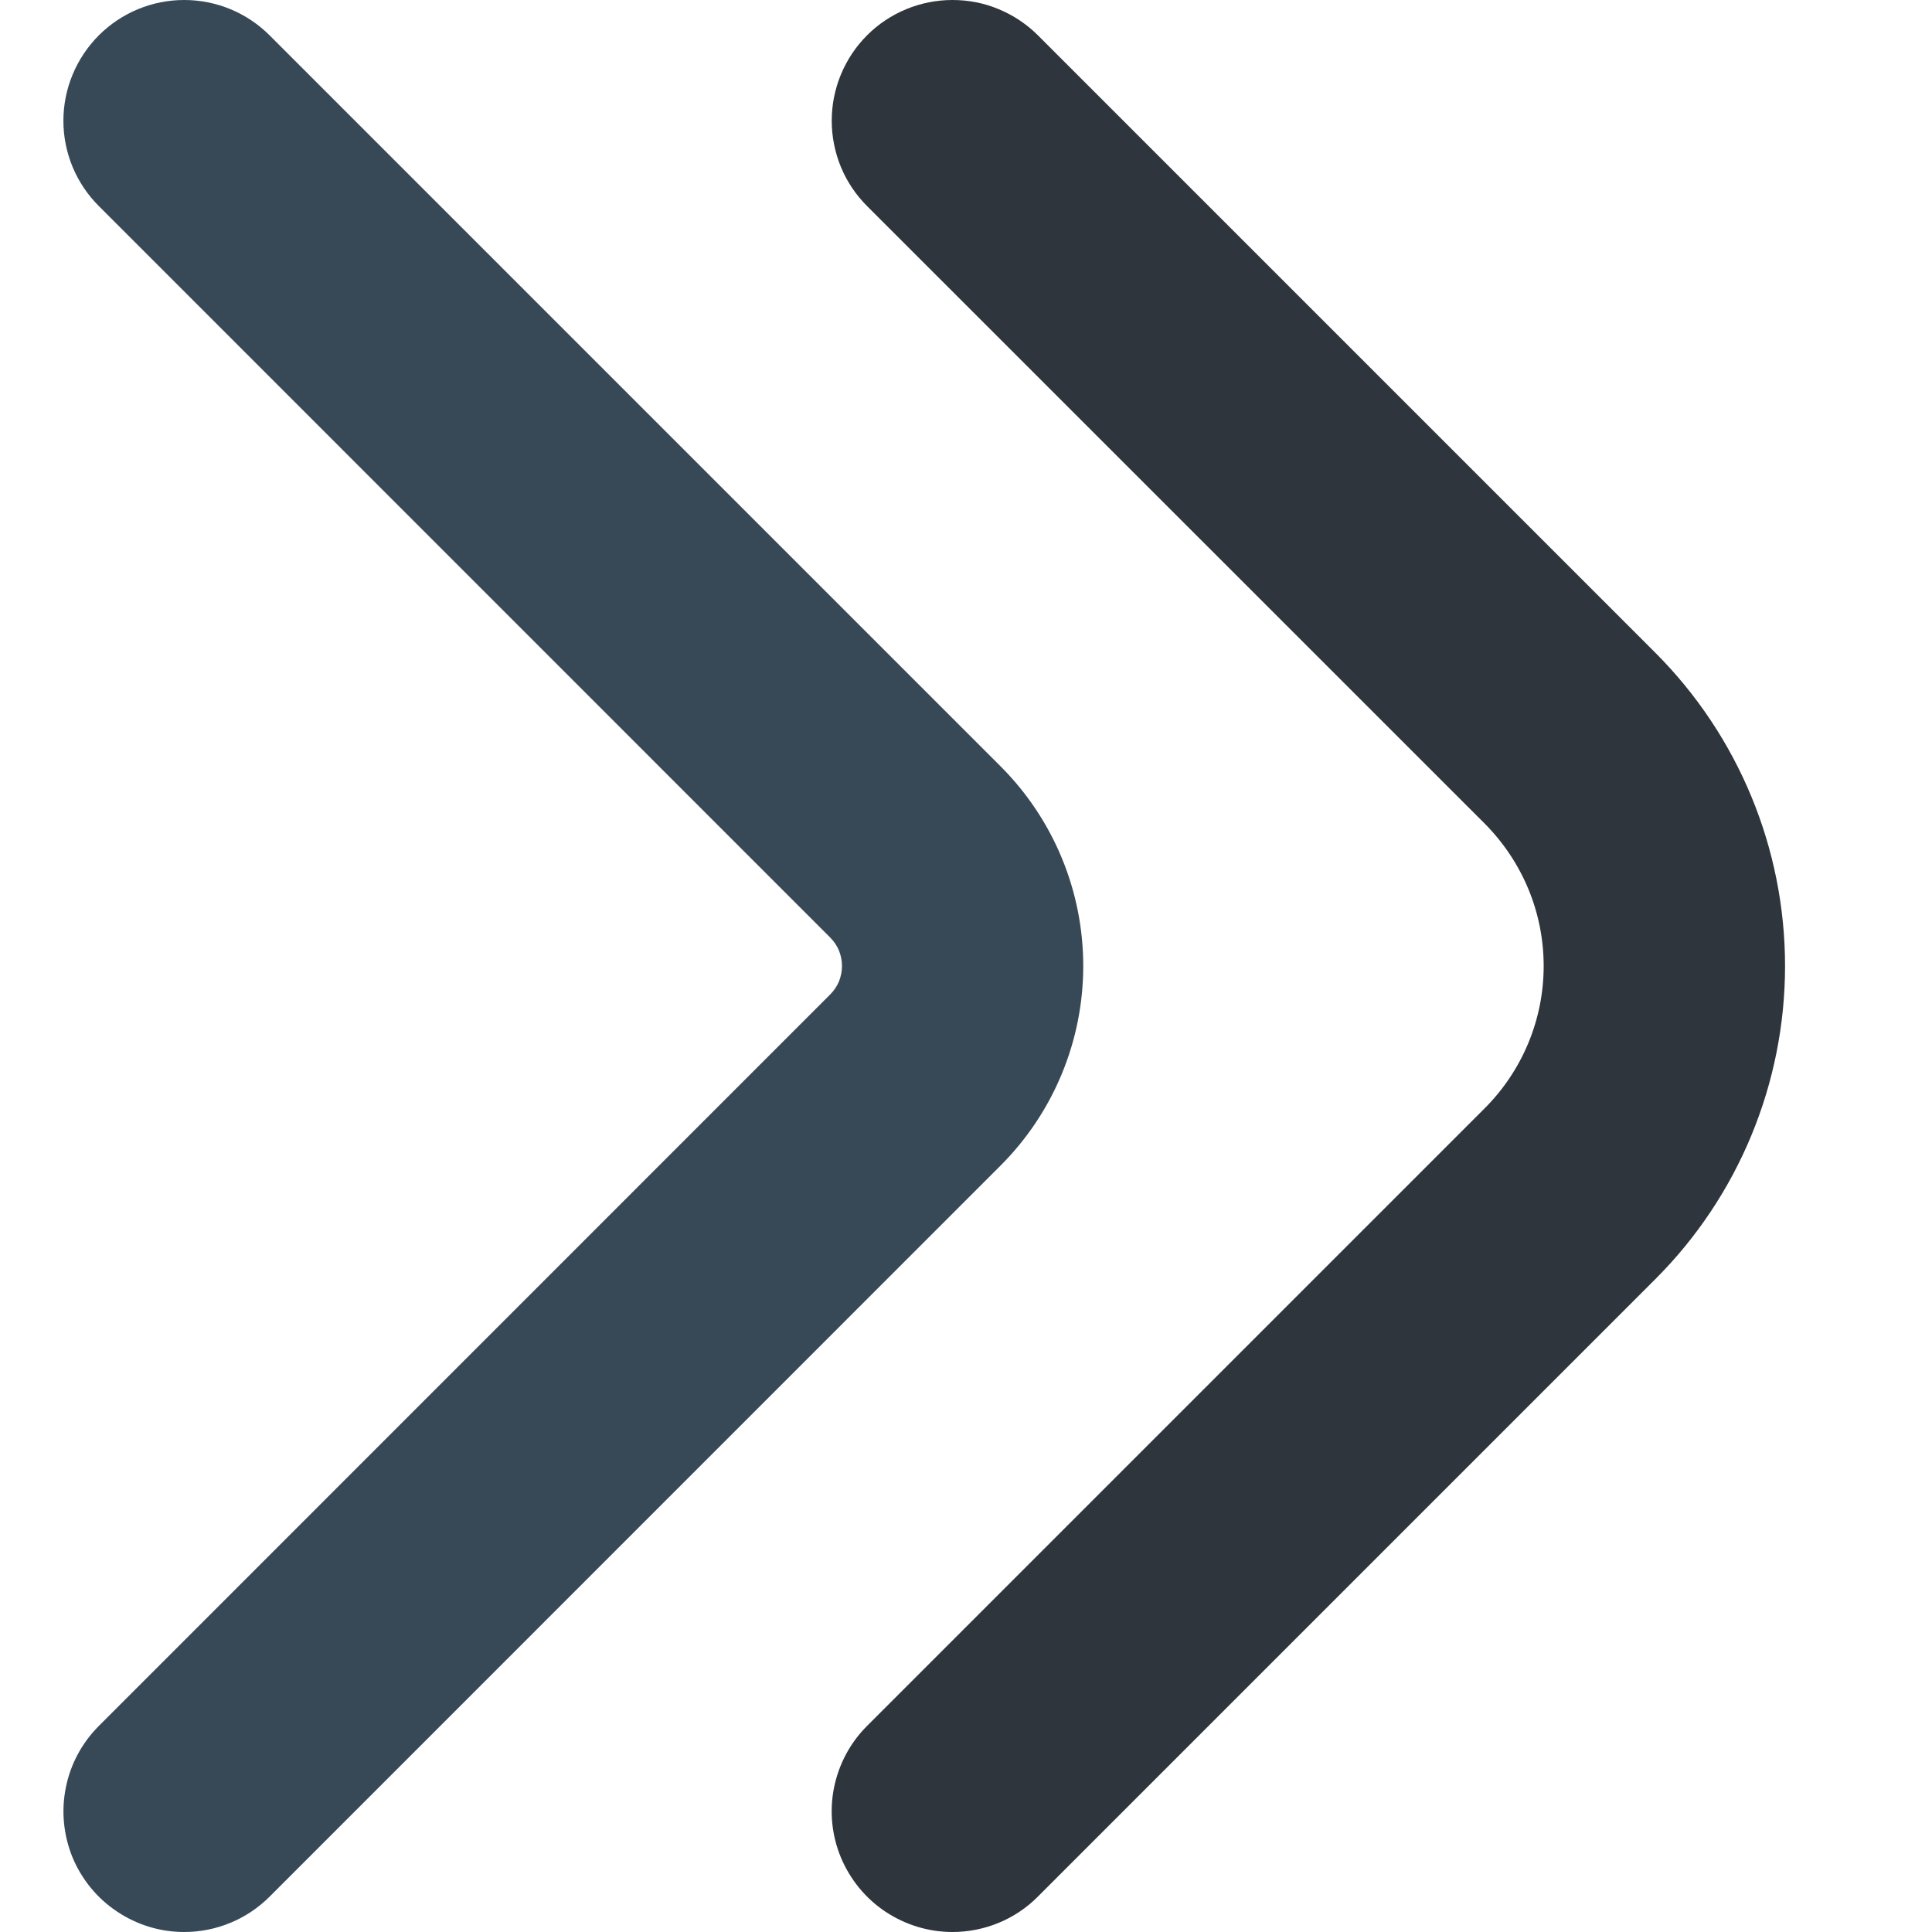 <svg width="16" height="16" viewBox="0 0 16 16" fill="none" xmlns="http://www.w3.org/2000/svg">
<g clip-path="url(#clip0_2984_8574)">
<path d="M7.888 16C7.69 16 7.497 15.941 7.332 15.831C7.168 15.722 7.04 15.565 6.964 15.383C6.888 15.2 6.868 14.999 6.907 14.805C6.946 14.611 7.041 14.432 7.181 14.293L12.296 9.178C12.45 9.024 12.573 8.84 12.657 8.638C12.741 8.435 12.784 8.219 12.784 8C12.784 7.781 12.741 7.564 12.657 7.362C12.573 7.16 12.45 6.976 12.296 6.821L7.181 1.707C7.088 1.614 7.014 1.504 6.964 1.383C6.914 1.261 6.888 1.131 6.888 1C6.888 0.735 6.993 0.48 7.181 0.292C7.368 0.105 7.623 -0 7.888 -0C8.02 -0 8.15 0.025 8.271 0.076C8.392 0.126 8.503 0.2 8.595 0.292L13.71 5.407C14.397 6.095 14.783 7.027 14.783 8C14.783 8.972 14.397 9.905 13.71 10.592L8.595 15.707C8.503 15.8 8.392 15.874 8.271 15.924C8.15 15.974 8.019 16 7.888 16Z" fill="#2F353C"/>
<path d="M1.525 16C1.327 16 1.134 15.941 0.97 15.831C0.805 15.722 0.677 15.565 0.601 15.383C0.526 15.2 0.506 14.999 0.545 14.805C0.583 14.611 0.679 14.433 0.819 14.293L6.875 8.236C6.906 8.205 6.931 8.168 6.948 8.128C6.964 8.087 6.973 8.044 6.973 8C6.973 7.956 6.964 7.913 6.948 7.872C6.931 7.832 6.906 7.795 6.875 7.764L0.819 1.707C0.631 1.52 0.525 1.266 0.525 1C0.525 0.735 0.631 0.481 0.818 0.293C1.006 0.105 1.26 6.25399e-05 1.525 2.78157e-08C1.791 -6.24843e-05 2.045 0.105 2.233 0.293L8.29 6.35C8.726 6.788 8.971 7.381 8.971 8C8.971 8.618 8.726 9.211 8.29 9.649L2.233 15.707C2.14 15.8 2.029 15.874 1.908 15.924C1.787 15.974 1.657 16 1.525 16Z" fill="#374957"/>
</g>
<defs>
<clipPath id="clip0_2984_8574">
<rect width="16" height="16" fill="white"/>
</clipPath>
</defs>
</svg>
